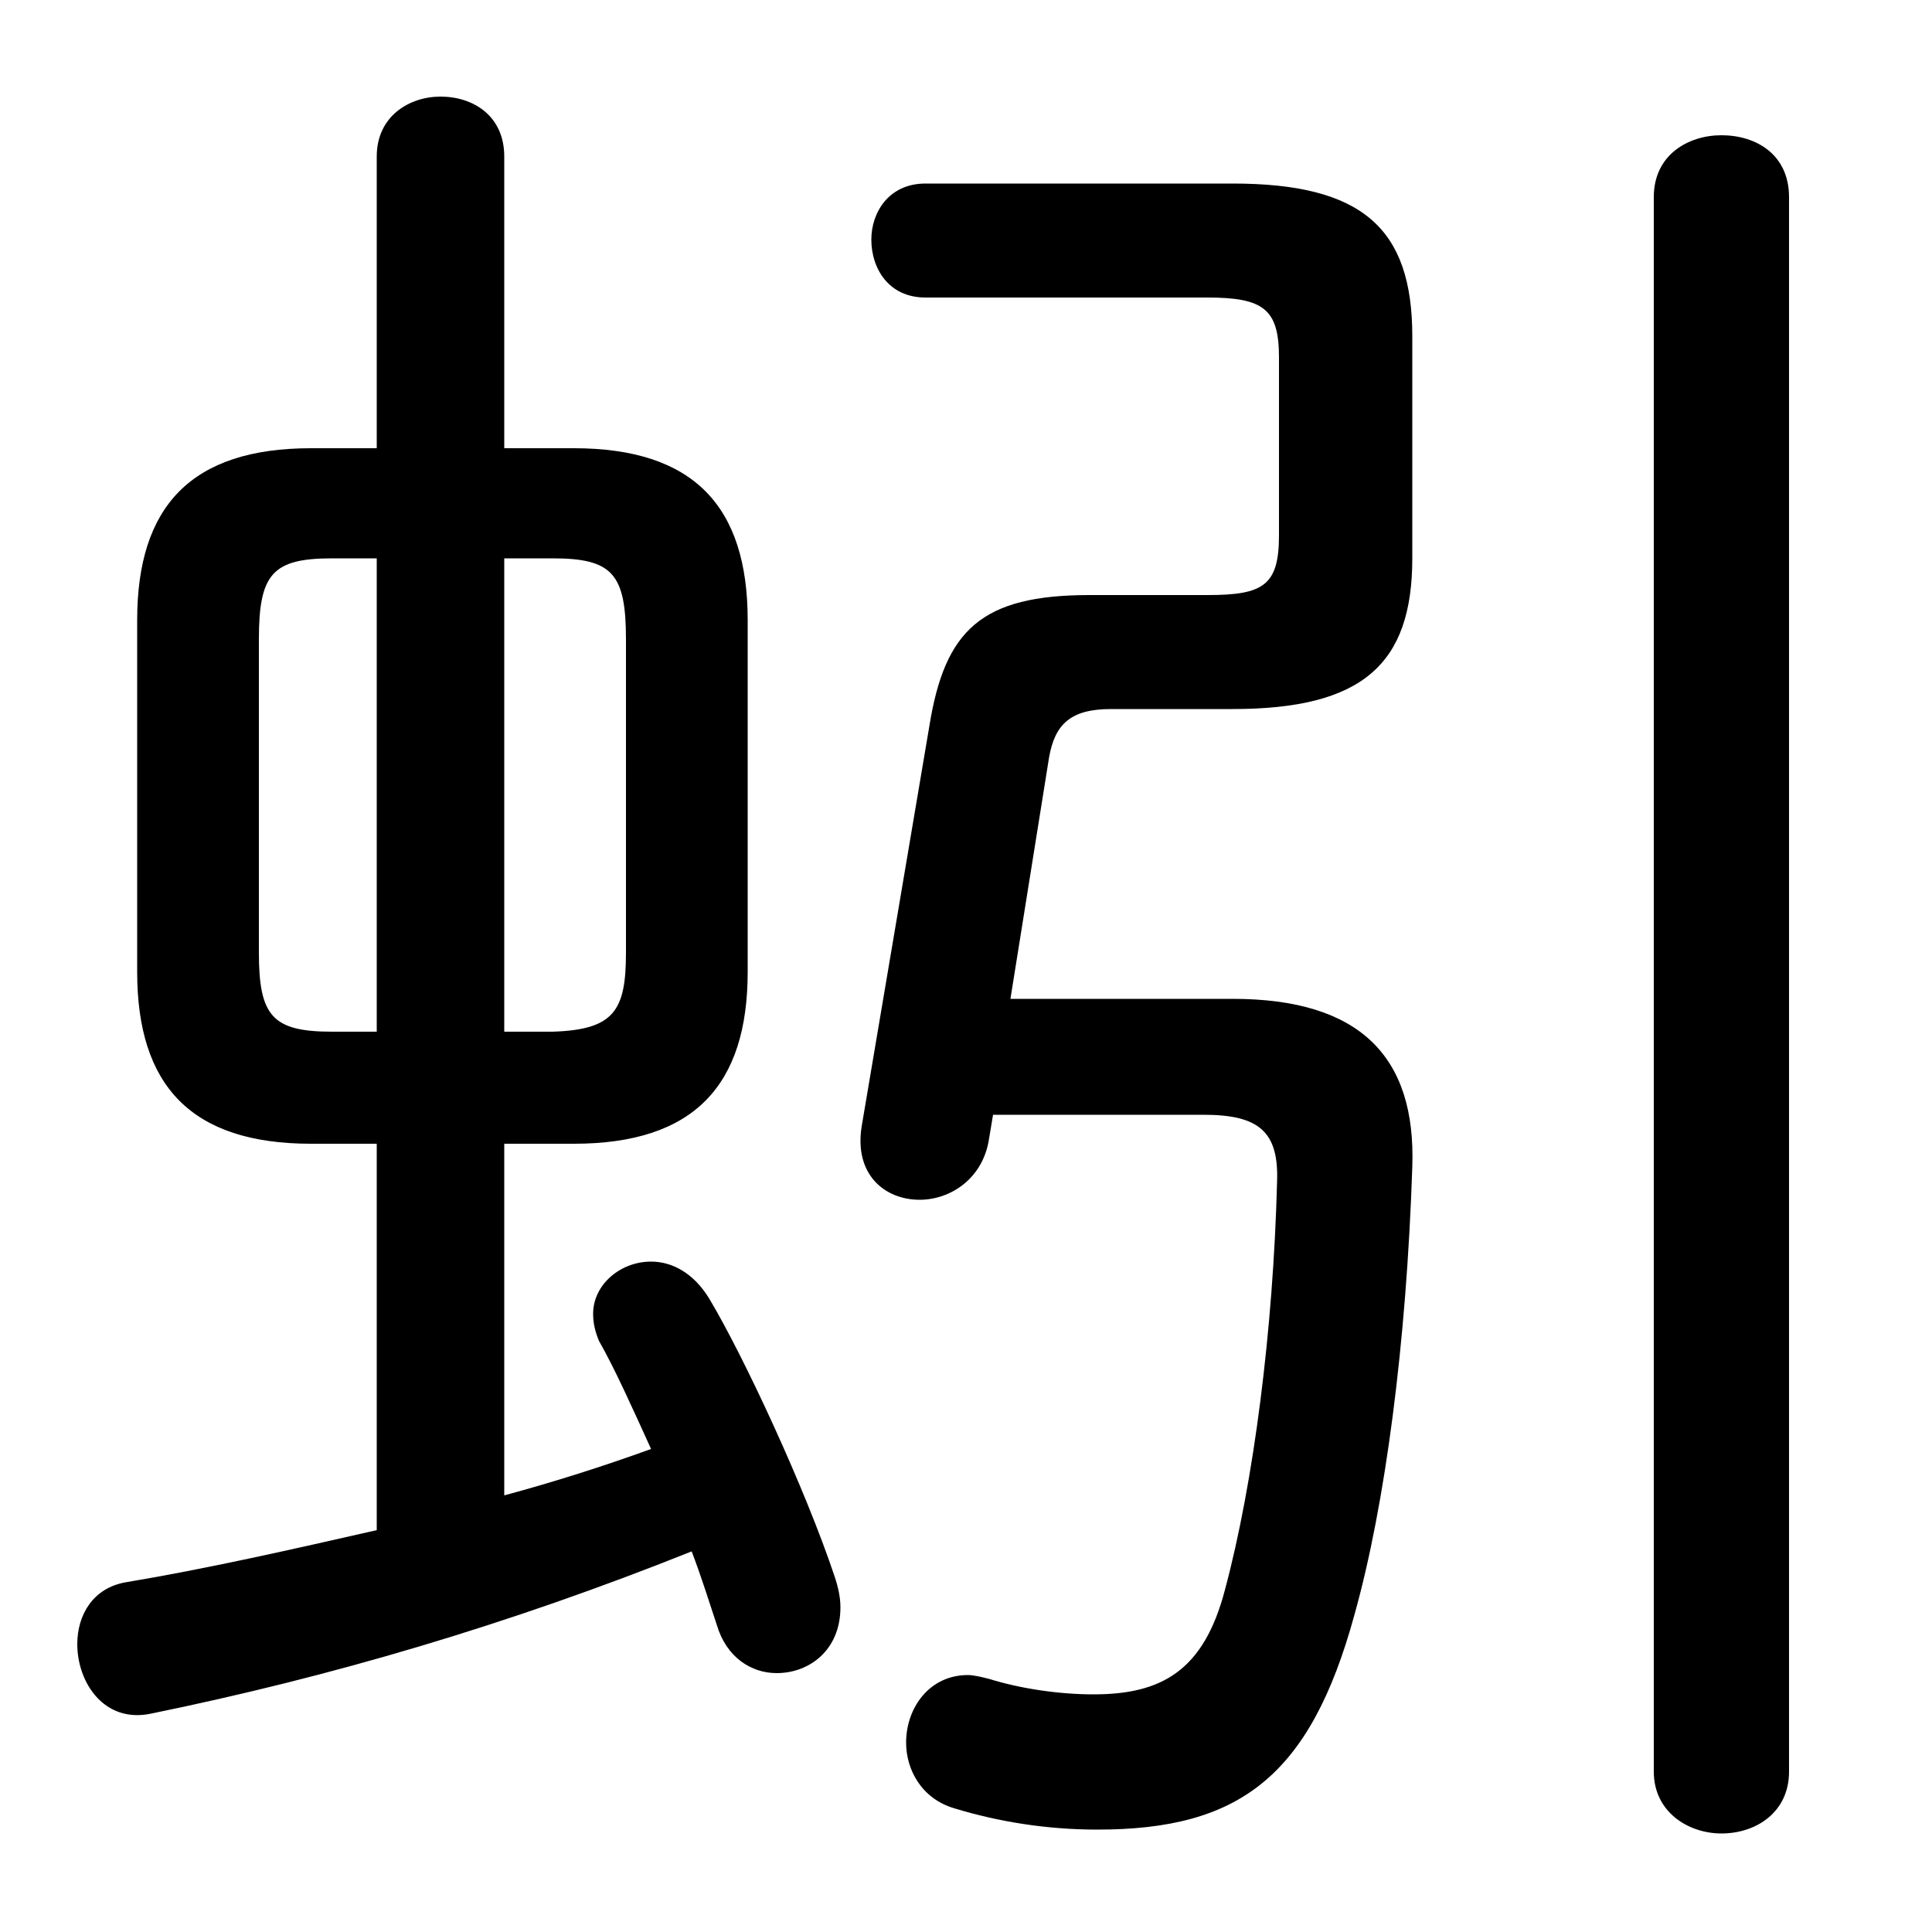<svg xmlns="http://www.w3.org/2000/svg" viewBox="0 -44.0 50.0 50.0">
    <rect x="0" y="-44.0" width="50.0" height="50.0" fill="#808080" stroke="none"/>
    <g transform="scale(1, -1)">
        <!-- ボディの枠 -->
        <rect x="0" y="-6.0" width="50.0" height="50.0"
            stroke="white" fill="white"/>
        <!-- グリフ座標系の原点 -->
        <circle cx="0" cy="0" r="5" fill="white"/>
        <!-- グリフのアウトライン -->
        <g style="fill:black;stroke:#000000;stroke-width:0;stroke-linecap:round;stroke-linejoin:round;">
        <path d="M 14.85 14.4 C 17.95 14.4 19.35 15.9 19.35 18.85 L 19.35 27.95 C 19.35 30.9 17.95 32.4 14.85 32.4 L 13.05 32.4 L 13.05 39.95 C 13.05 41.0 12.25 41.5 11.4 41.5 C 10.6 41.5 9.75 41.0 9.75 39.95 L 9.75 32.4 L 8.05 32.4 C 4.95 32.4 3.55 30.9 3.55 27.95 L 3.55 18.85 C 3.55 15.9 4.95 14.4 8.05 14.4 L 9.75 14.4 L 9.75 4.4 C 7.55 3.9 5.35 3.4 3.25 3.05 C 2.4 2.9 2.0 2.2 2.0 1.45 C 2.0 0.45 2.7 -0.6 3.9 -0.35 C 8.55 0.6 13.15 1.95 17.9 3.85 C 18.15 3.2 18.35 2.55 18.55 1.95 C 18.8 1.1 19.45 0.7 20.1 0.7 C 20.95 0.7 21.75 1.3 21.75 2.4 C 21.75 2.65 21.7 2.9 21.6 3.2 C 20.85 5.45 19.25 8.9 18.35 10.4 C 17.95 11.05 17.4 11.35 16.85 11.35 C 16.05 11.35 15.35 10.75 15.35 10.0 C 15.35 9.75 15.4 9.55 15.5 9.3 C 15.9 8.6 16.35 7.6 16.85 6.5 C 15.6 6.05 14.35 5.65 13.05 5.3 L 13.05 14.4 Z M 13.05 17.3 L 13.05 29.55 L 14.3 29.55 C 15.85 29.55 16.2 29.15 16.2 27.45 L 16.2 19.35 C 16.2 17.85 15.9 17.35 14.3 17.3 Z M 8.6 17.3 C 7.05 17.3 6.7 17.7 6.7 19.35 L 6.7 27.45 C 6.7 29.15 7.05 29.55 8.6 29.55 L 9.75 29.55 L 9.75 17.3 Z M 25.7 15.15 L 31.15 15.15 C 32.6 15.15 33.1 14.7 33.05 13.4 C 32.95 9.6 32.45 5.65 31.7 2.85 C 31.15 0.75 30.05 0.15 28.3 0.15 C 27.4 0.15 26.4 0.3 25.6 0.55 C 25.4 0.6 25.2 0.65 25.05 0.65 C 24.05 0.65 23.45 -0.2 23.45 -1.1 C 23.45 -1.8 23.85 -2.55 24.7 -2.8 C 25.85 -3.15 27.1 -3.35 28.4 -3.35 C 32.05 -3.35 33.9 -2.0 35.05 2.2 C 35.85 5.05 36.4 9.25 36.55 13.8 C 36.65 16.65 35.2 18.15 31.9 18.15 L 26.15 18.15 L 27.15 24.4 C 27.3 25.25 27.7 25.65 28.75 25.65 L 31.9 25.65 C 35.25 25.65 36.55 26.8 36.55 29.55 L 36.55 35.3 C 36.55 38.1 35.25 39.25 31.9 39.25 L 23.95 39.25 C 23.0 39.25 22.55 38.5 22.55 37.8 C 22.55 37.05 23.0 36.3 23.95 36.3 L 31.25 36.3 C 32.7 36.3 33.1 36.0 33.1 34.75 L 33.1 30.15 C 33.1 28.85 32.7 28.6 31.25 28.6 L 28.2 28.6 C 25.4 28.6 24.45 27.7 24.05 25.2 L 22.3 14.85 C 22.1 13.6 22.9 12.95 23.8 12.95 C 24.6 12.95 25.45 13.5 25.6 14.55 Z M 46.3 38.9 C 46.3 40.0 45.45 40.5 44.55 40.5 C 43.7 40.5 42.8 40.0 42.8 38.9 L 42.8 -1.85 C 42.8 -2.9 43.7 -3.45 44.55 -3.45 C 45.45 -3.45 46.3 -2.9 46.3 -1.85 Z"/>
    </g>
    </g>
</svg>
